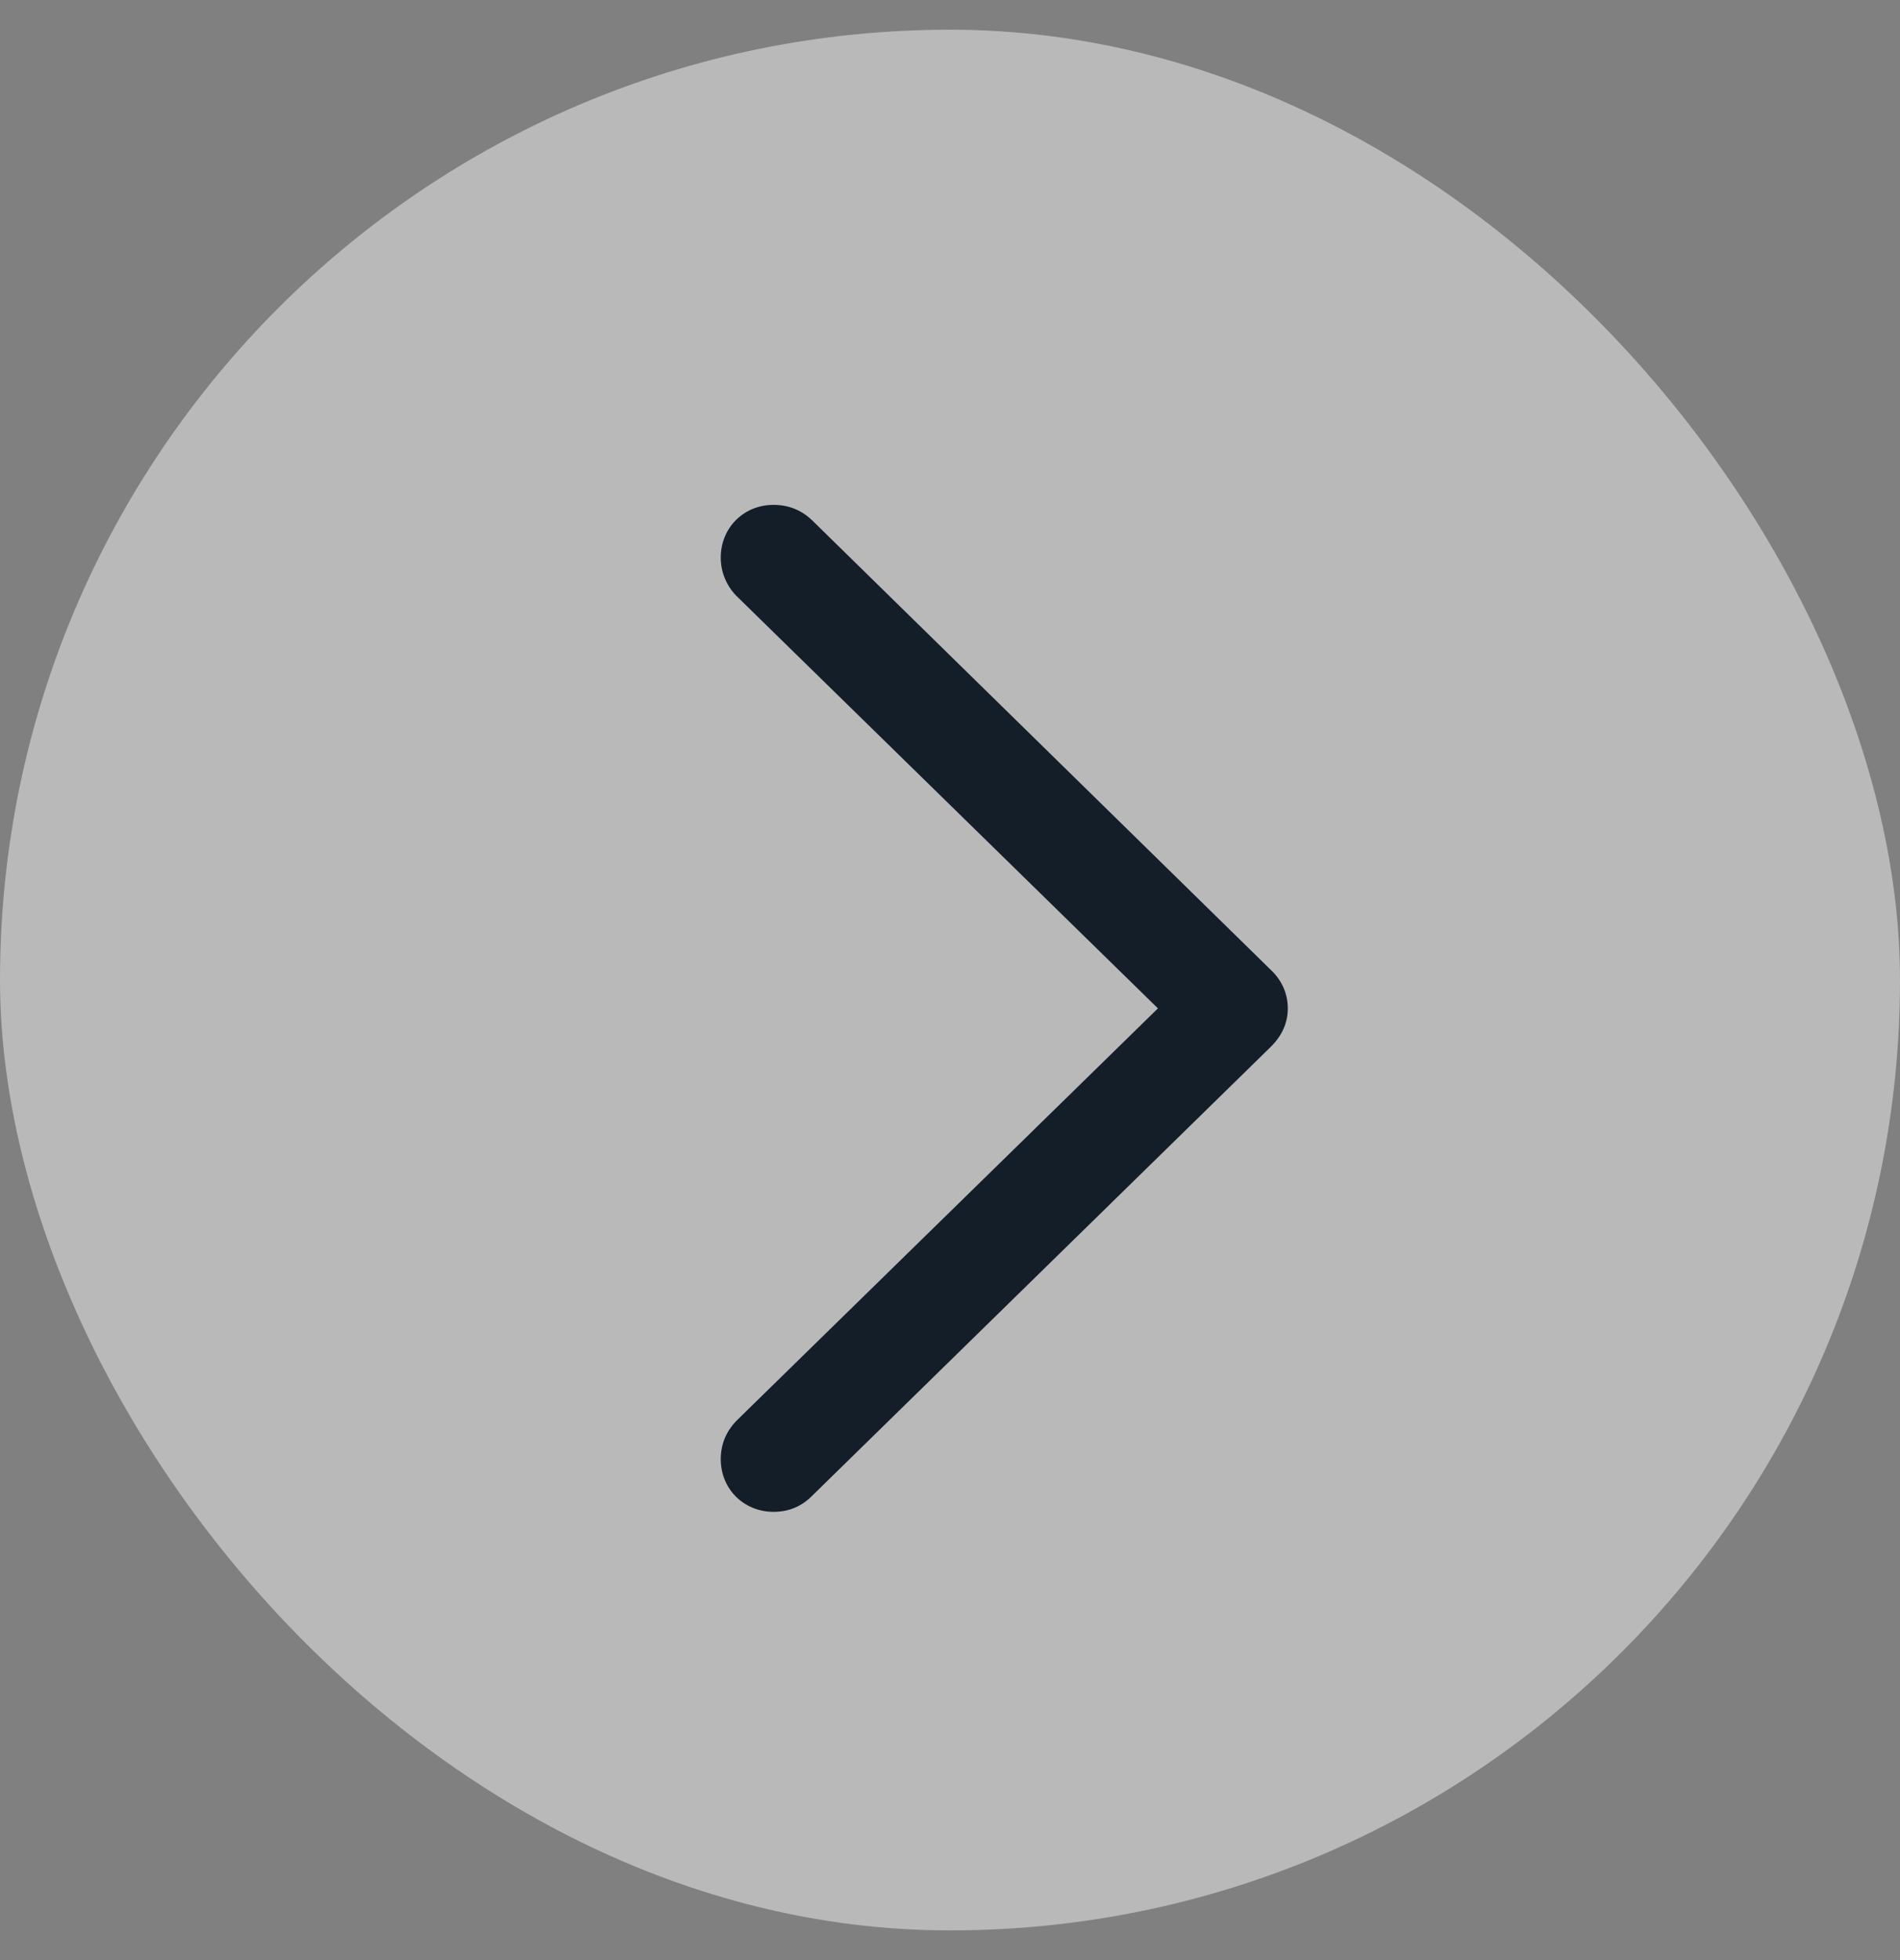 <svg width="32" height="33" viewBox="0 0 32 33" fill="none" xmlns="http://www.w3.org/2000/svg">
<rect x="0" y="0" width="32" height="33" fill="#808080" stroke="none"/>
<rect y="0.5" width="32" height="32" rx="16" fill="#F3F3F4" fill-opacity="0.5"/>
<g clip-path="url(#clip0_6724_4621)">
<path d="M21.689 16.977C21.689 16.732 21.592 16.508 21.406 16.332L13.672 8.754C13.496 8.588 13.281 8.5 13.027 8.5C12.529 8.5 12.139 8.881 12.139 9.389C12.139 9.633 12.236 9.857 12.393 10.023L19.502 16.977L12.393 23.93C12.236 24.096 12.139 24.311 12.139 24.564C12.139 25.072 12.529 25.453 13.027 25.453C13.281 25.453 13.496 25.365 13.672 25.189L21.406 17.621C21.592 17.436 21.689 17.221 21.689 16.977Z" fill="#131E29"/>
</g>
<defs>
<clipPath id="clip0_6724_4621">
<rect width="11.69" height="16.963" fill="white" transform="translate(10 8.5)"/>
</clipPath>
</defs>
</svg>
